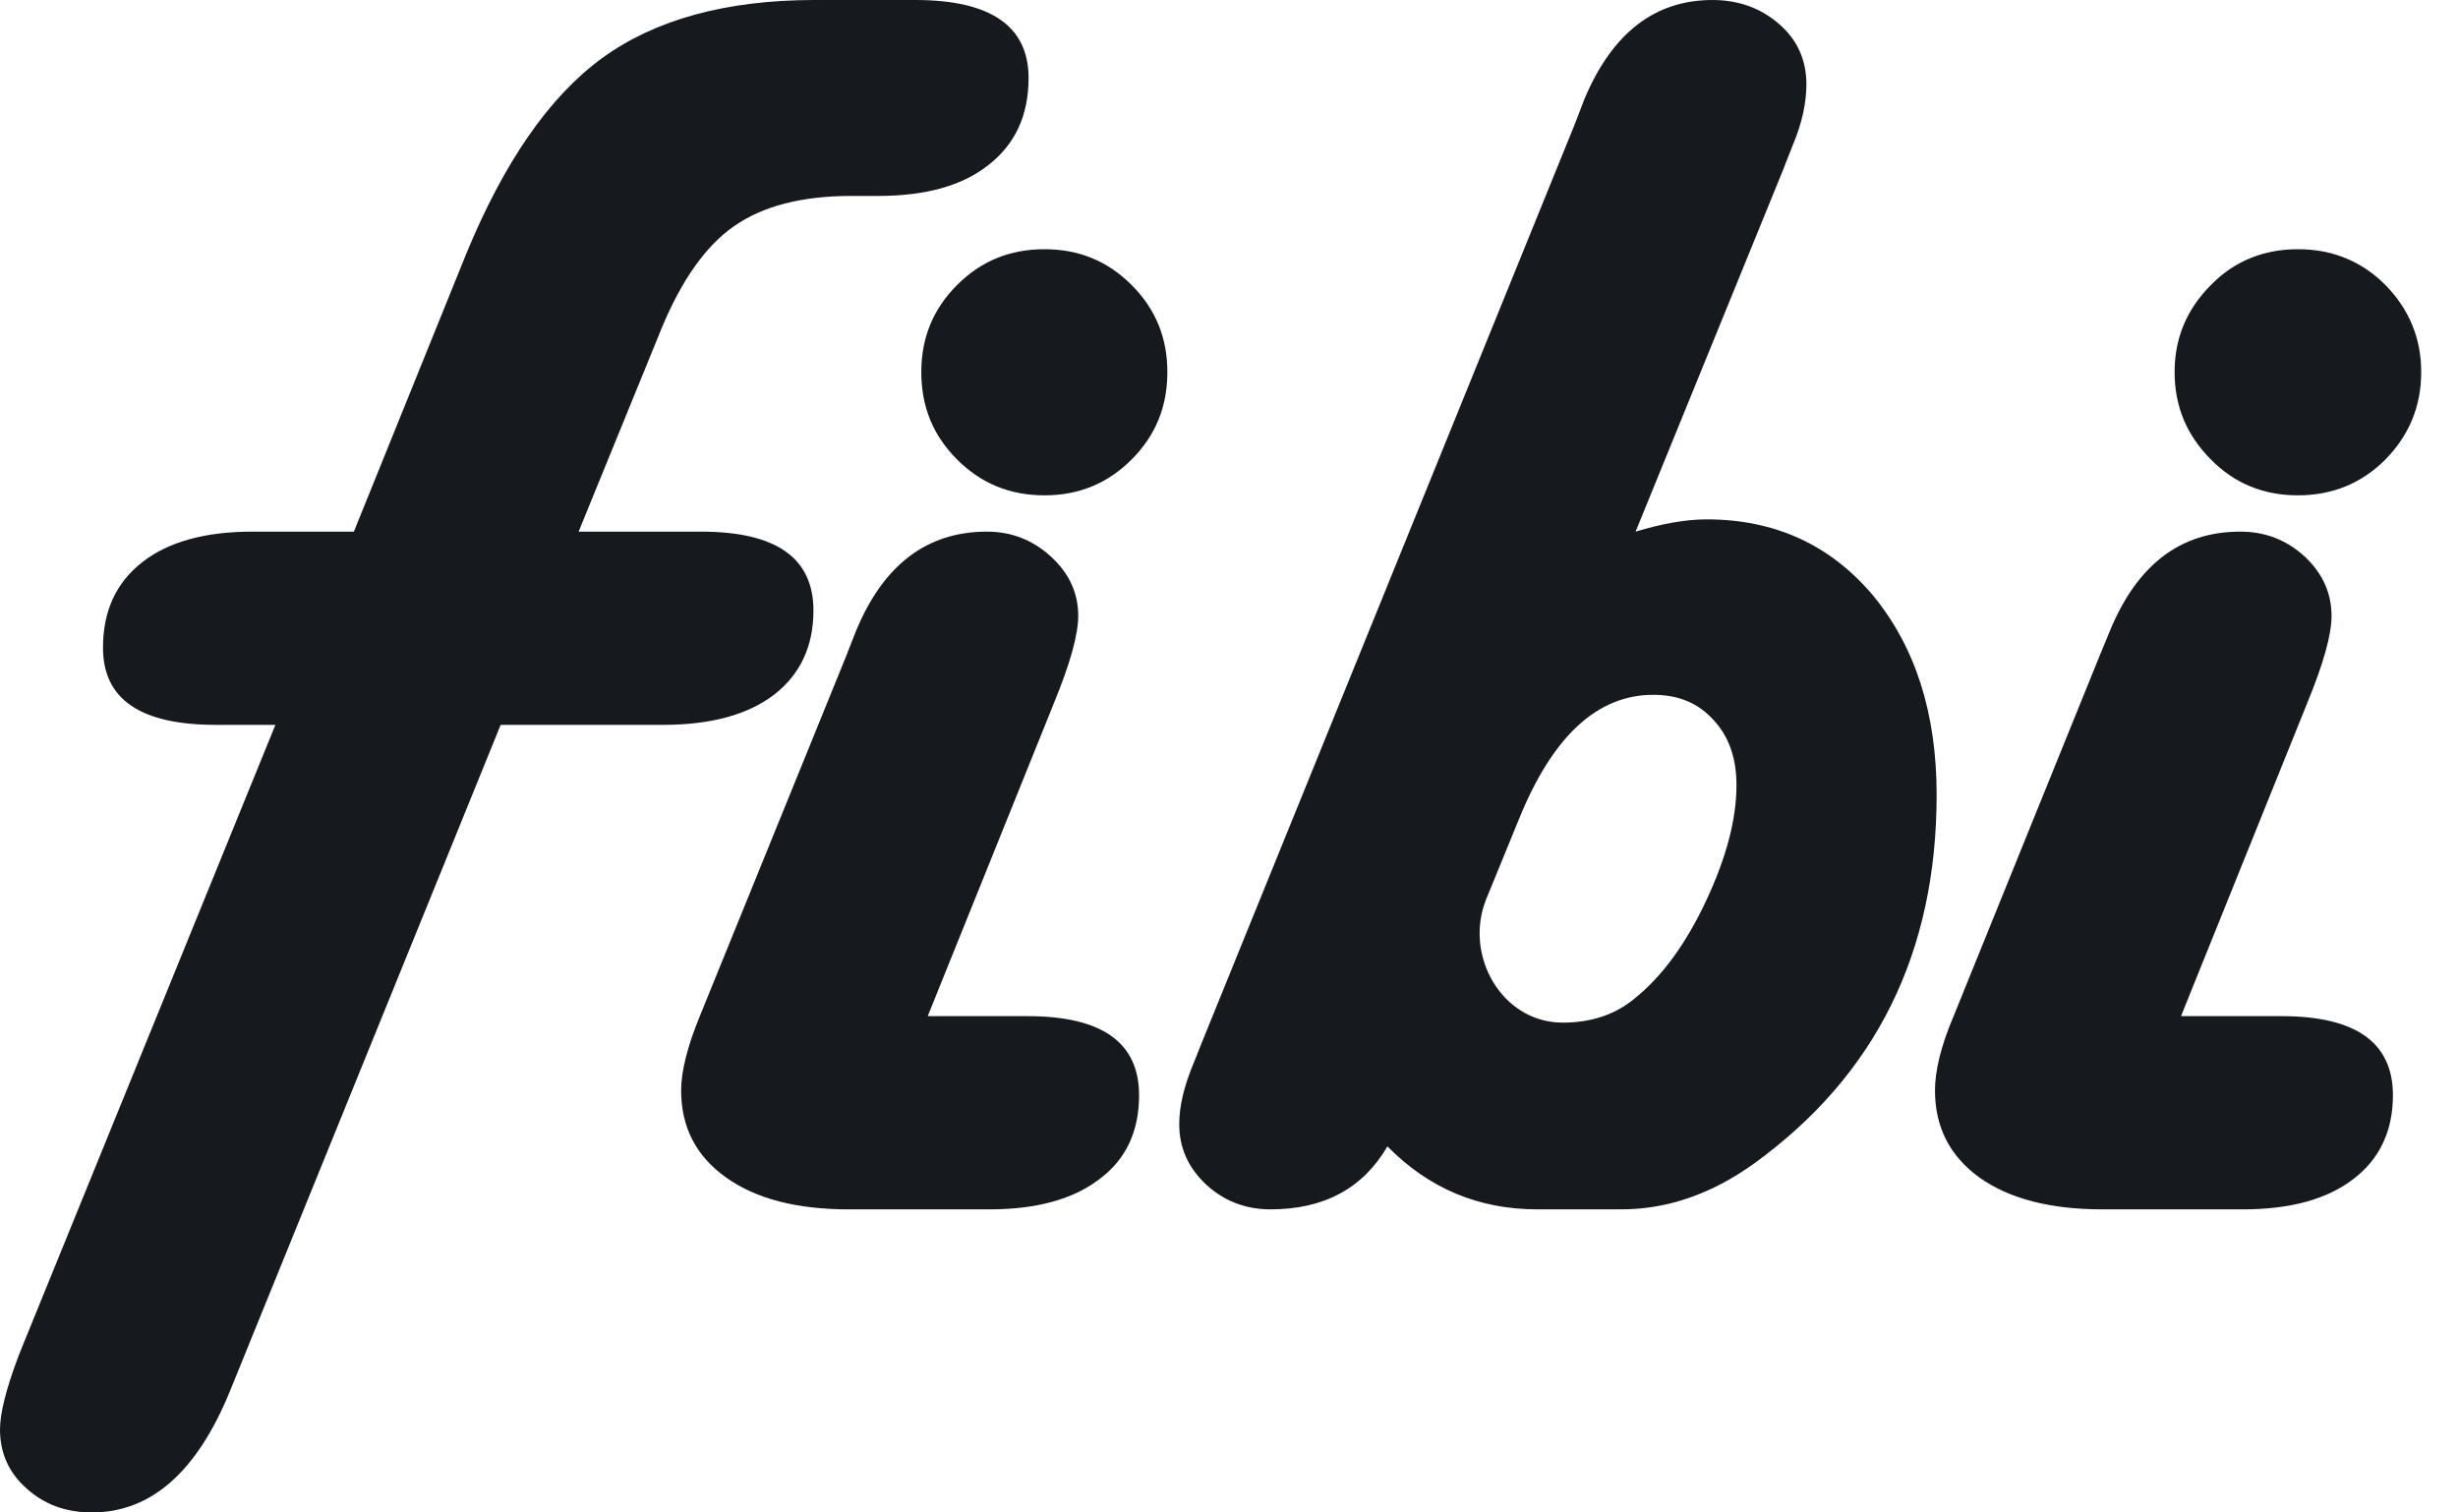 <svg width="65" height="40" viewBox="0 0 65 40" fill="none" xmlns="http://www.w3.org/2000/svg">
<path d="M24.207 0H21.54C19.196 0 17.319 0.521 15.922 1.537C14.524 2.557 13.325 4.29 12.322 6.731L9.358 14.06H6.676C5.434 14.06 4.46 14.325 3.769 14.863C3.063 15.414 2.724 16.16 2.724 17.134C2.724 18.491 3.712 19.17 5.702 19.17H7.283L0.607 35.569L0.494 35.851C0.155 36.743 0 37.392 0 37.802C0 38.421 0.226 38.946 0.706 39.368C1.172 39.791 1.75 40 2.428 40C3.994 40 5.208 38.929 6.083 36.786L13.24 19.17H17.545C18.801 19.17 19.775 18.901 20.466 18.376C21.158 17.842 21.511 17.095 21.511 16.148C21.511 14.752 20.523 14.06 18.533 14.06H15.301L17.503 8.665C18.025 7.41 18.66 6.505 19.408 5.984C20.17 5.451 21.201 5.182 22.513 5.182H23.219C24.476 5.182 25.449 4.913 26.141 4.362C26.847 3.812 27.2 3.048 27.2 2.062C27.2 0.692 26.197 0 24.207 0Z" fill="#16191D"/>
<path d="M29.925 7.538C29.29 6.902 28.527 6.591 27.624 6.591C26.706 6.591 25.944 6.902 25.309 7.538C24.674 8.174 24.363 8.934 24.363 9.839C24.363 10.757 24.674 11.516 25.309 12.152C25.944 12.788 26.706 13.1 27.624 13.1C28.527 13.1 29.29 12.788 29.925 12.152C30.56 11.516 30.87 10.757 30.87 9.839C30.87 8.934 30.56 8.174 29.925 7.538ZM27.172 26.874H24.533L27.878 18.576C28.301 17.544 28.513 16.784 28.513 16.289C28.513 15.682 28.273 15.162 27.793 14.722C27.313 14.282 26.749 14.06 26.099 14.06C24.505 14.06 23.347 14.948 22.627 16.711L22.373 17.36L18.506 26.874C18.181 27.664 18.012 28.33 18.012 28.838C18.012 29.811 18.407 30.575 19.197 31.139C19.988 31.702 21.06 31.984 22.444 31.984H26.17C27.412 31.984 28.386 31.715 29.078 31.181C29.783 30.656 30.122 29.909 30.122 28.966C30.122 27.566 29.134 26.874 27.172 26.874Z" fill="#16191D"/>
<path d="M45.115 23.827C44.579 24.971 43.944 25.833 43.224 26.409C42.716 26.832 42.081 27.045 41.332 27.045C41.318 27.045 41.304 27.045 41.304 27.045C39.709 27.032 38.707 25.265 39.3 23.784L40.161 21.68C41.05 19.477 42.236 18.376 43.718 18.376C44.381 18.376 44.904 18.589 45.313 19.042C45.722 19.477 45.92 20.058 45.92 20.762C45.92 21.667 45.652 22.683 45.115 23.827ZM49.533 15.751C48.404 14.41 46.936 13.736 45.13 13.736C44.579 13.736 43.958 13.847 43.252 14.06L47.148 4.503L47.402 3.854C47.656 3.261 47.769 2.711 47.769 2.228C47.769 1.609 47.543 1.071 47.063 0.649C46.583 0.226 45.99 3.8147e-06 45.285 3.8147e-06C43.76 3.8147e-06 42.631 0.875 41.897 2.625L41.643 3.287L31.819 27.48L31.565 28.116C31.311 28.723 31.184 29.261 31.184 29.726C31.184 30.362 31.424 30.883 31.89 31.322C32.355 31.758 32.934 31.984 33.597 31.984C35.009 31.984 36.039 31.433 36.689 30.319C37.789 31.433 39.102 31.984 40.655 31.984H42.871C44.099 31.984 45.27 31.574 46.386 30.771C49.604 28.441 51.213 25.197 51.213 21.018C51.213 18.858 50.648 17.108 49.533 15.751Z" fill="#16191D"/>
<path d="M63.081 7.538C62.446 6.902 61.67 6.591 60.767 6.591C59.863 6.591 59.087 6.902 58.466 7.538C57.831 8.174 57.506 8.934 57.506 9.839C57.506 10.757 57.831 11.516 58.466 12.152C59.087 12.788 59.863 13.1 60.767 13.1C61.67 13.1 62.446 12.788 63.081 12.152C63.702 11.516 64.027 10.757 64.027 9.839C64.027 8.934 63.702 8.174 63.081 7.538ZM60.329 26.874H57.675L61.02 18.576C61.444 17.544 61.656 16.784 61.656 16.289C61.656 15.682 61.416 15.162 60.95 14.722C60.47 14.282 59.906 14.06 59.242 14.06C57.647 14.06 56.504 14.948 55.784 16.711L55.516 17.36L51.662 26.874C51.324 27.664 51.169 28.33 51.169 28.838C51.169 29.811 51.564 30.575 52.34 31.139C53.13 31.702 54.217 31.984 55.586 31.984H59.313C60.569 31.984 61.543 31.715 62.234 31.181C62.926 30.656 63.279 29.909 63.279 28.966C63.279 27.566 62.291 26.874 60.329 26.874Z" fill="#16191D"/>
</svg>
